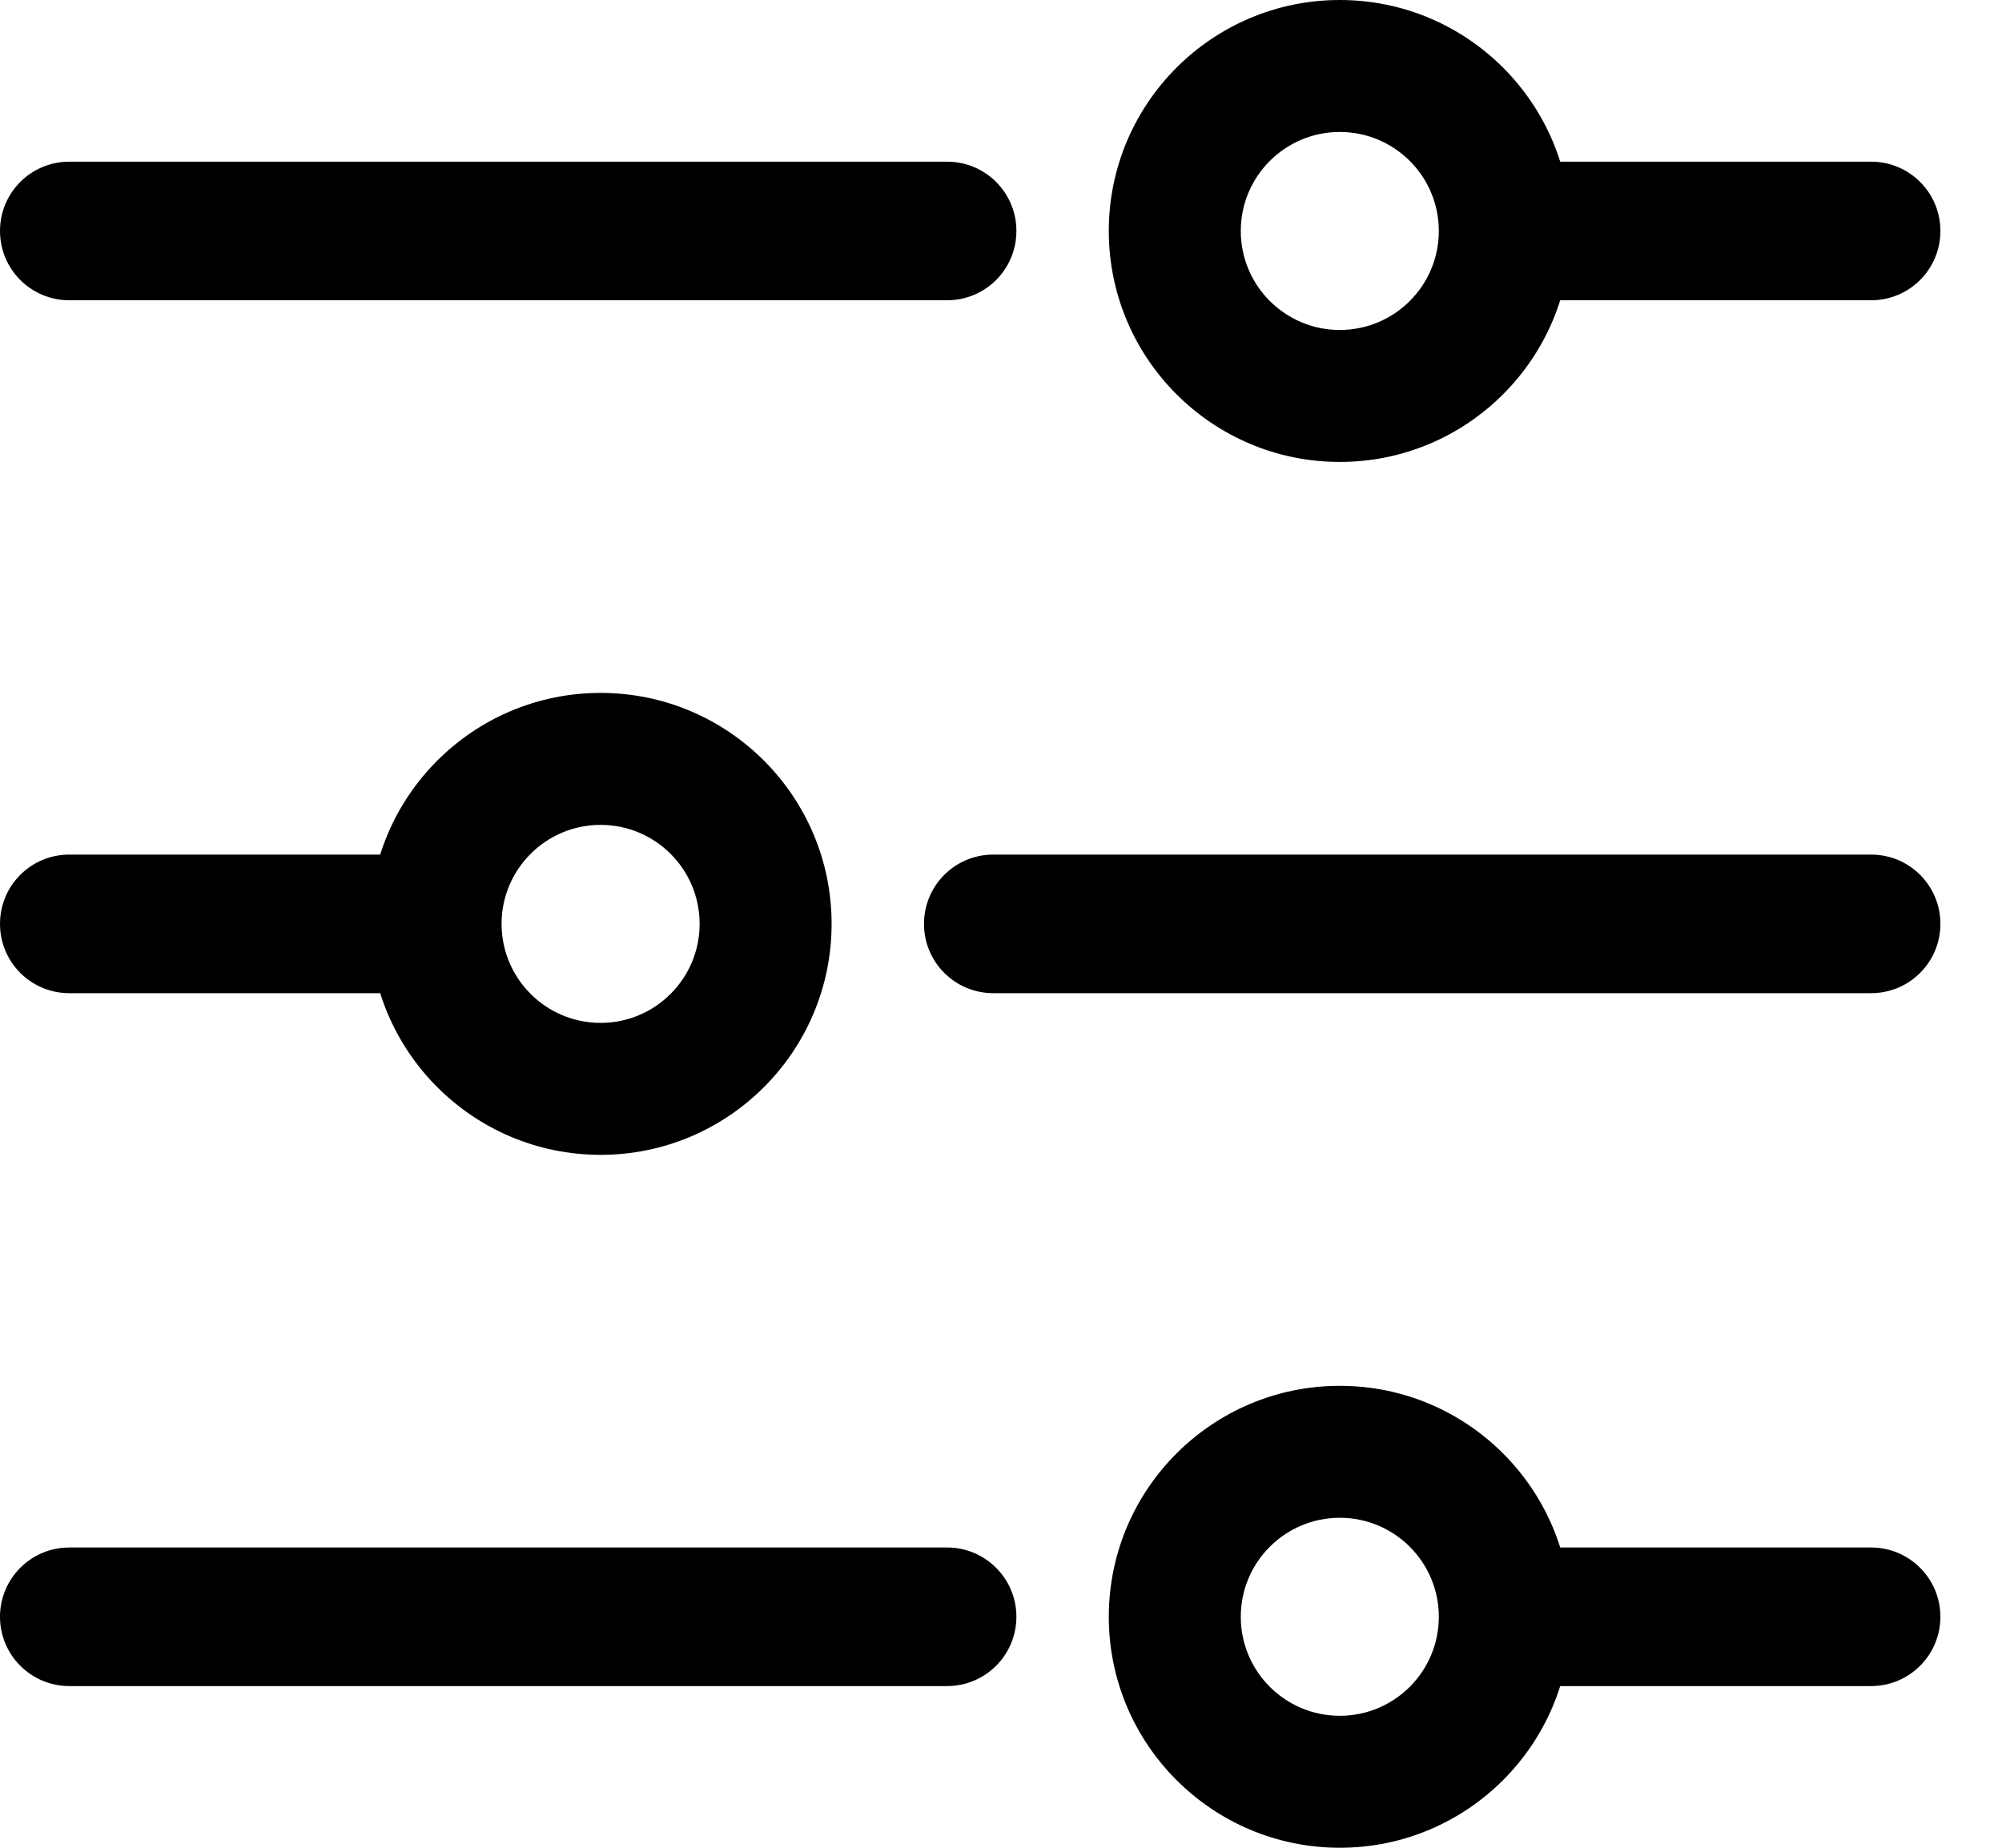 <svg viewBox="0 0 13 12" strocke="currentColor" fill="currentColor" xmlns="http://www.w3.org/2000/svg">
<path fill-rule="evenodd" clip-rule="evenodd" d="M12.6 1.5C12.6 1.749 12.399 1.95 12.15 1.95H10.05C9.801 1.95 9.6 1.749 9.6 1.5C9.6 1.251 9.801 1.05 10.05 1.05H12.15C12.399 1.05 12.6 1.251 12.6 1.5Z"/>
<path fill-rule="evenodd" clip-rule="evenodd" d="M6.6 1.5C6.6 1.749 6.399 1.95 6.15 1.95L0.45 1.95C0.201 1.95 6.10674e-08 1.749 3.93404e-08 1.5C1.76134e-08 1.251 0.201 1.05 0.45 1.05L6.15 1.05C6.399 1.05 6.6 1.251 6.6 1.5Z"/>
<path fill-rule="evenodd" clip-rule="evenodd" d="M8.7 2.143C9.055 2.143 9.343 1.855 9.343 1.5C9.343 1.145 9.055 0.857 8.7 0.857C8.345 0.857 8.057 1.145 8.057 1.5C8.057 1.855 8.345 2.143 8.7 2.143ZM8.7 3C9.528 3 10.2 2.328 10.2 1.5C10.2 0.672 9.528 0 8.7 0C7.872 0 7.2 0.672 7.2 1.5C7.2 2.328 7.872 3 8.7 3Z"/>
<path fill-rule="evenodd" clip-rule="evenodd" d="M0 6C0 6.249 0.201 6.45 0.45 6.45H2.55C2.799 6.45 3 6.249 3 6C3 5.751 2.799 5.55 2.55 5.55H0.45C0.201 5.55 0 5.751 0 6Z"/>
<path fill-rule="evenodd" clip-rule="evenodd" d="M6 6C6 6.249 6.201 6.45 6.45 6.45L12.15 6.45C12.399 6.45 12.6 6.249 12.6 6C12.6 5.751 12.399 5.55 12.15 5.55L6.45 5.55C6.201 5.55 6 5.751 6 6Z"/>
<path fill-rule="evenodd" clip-rule="evenodd" d="M3.9 6.643C3.545 6.643 3.257 6.355 3.257 6C3.257 5.645 3.545 5.357 3.9 5.357C4.255 5.357 4.543 5.645 4.543 6C4.543 6.355 4.255 6.643 3.9 6.643ZM3.9 7.5C3.072 7.5 2.4 6.828 2.4 6C2.4 5.172 3.072 4.5 3.9 4.5C4.728 4.5 5.4 5.172 5.4 6C5.4 6.828 4.728 7.5 3.9 7.5Z"/>
<path fill-rule="evenodd" clip-rule="evenodd" d="M12.6 10.5C12.6 10.748 12.399 10.95 12.15 10.95H10.05C9.801 10.95 9.6 10.748 9.6 10.5C9.6 10.252 9.801 10.05 10.05 10.05H12.15C12.399 10.05 12.6 10.252 12.6 10.5Z"/>
<path fill-rule="evenodd" clip-rule="evenodd" d="M6.6 10.5C6.6 10.748 6.399 10.95 6.15 10.95H0.45C0.201 10.95 6.10674e-08 10.748 3.93404e-08 10.5C1.76134e-08 10.252 0.201 10.05 0.45 10.05H6.15C6.399 10.05 6.6 10.252 6.6 10.5Z"/>
<path fill-rule="evenodd" clip-rule="evenodd" d="M8.7 11.143C9.055 11.143 9.343 10.855 9.343 10.5C9.343 10.145 9.055 9.857 8.7 9.857C8.345 9.857 8.057 10.145 8.057 10.5C8.057 10.855 8.345 11.143 8.7 11.143ZM8.7 12C9.528 12 10.2 11.328 10.2 10.5C10.2 9.672 9.528 9 8.7 9C7.872 9 7.2 9.672 7.2 10.5C7.2 11.328 7.872 12 8.7 12Z"/>
</svg>
